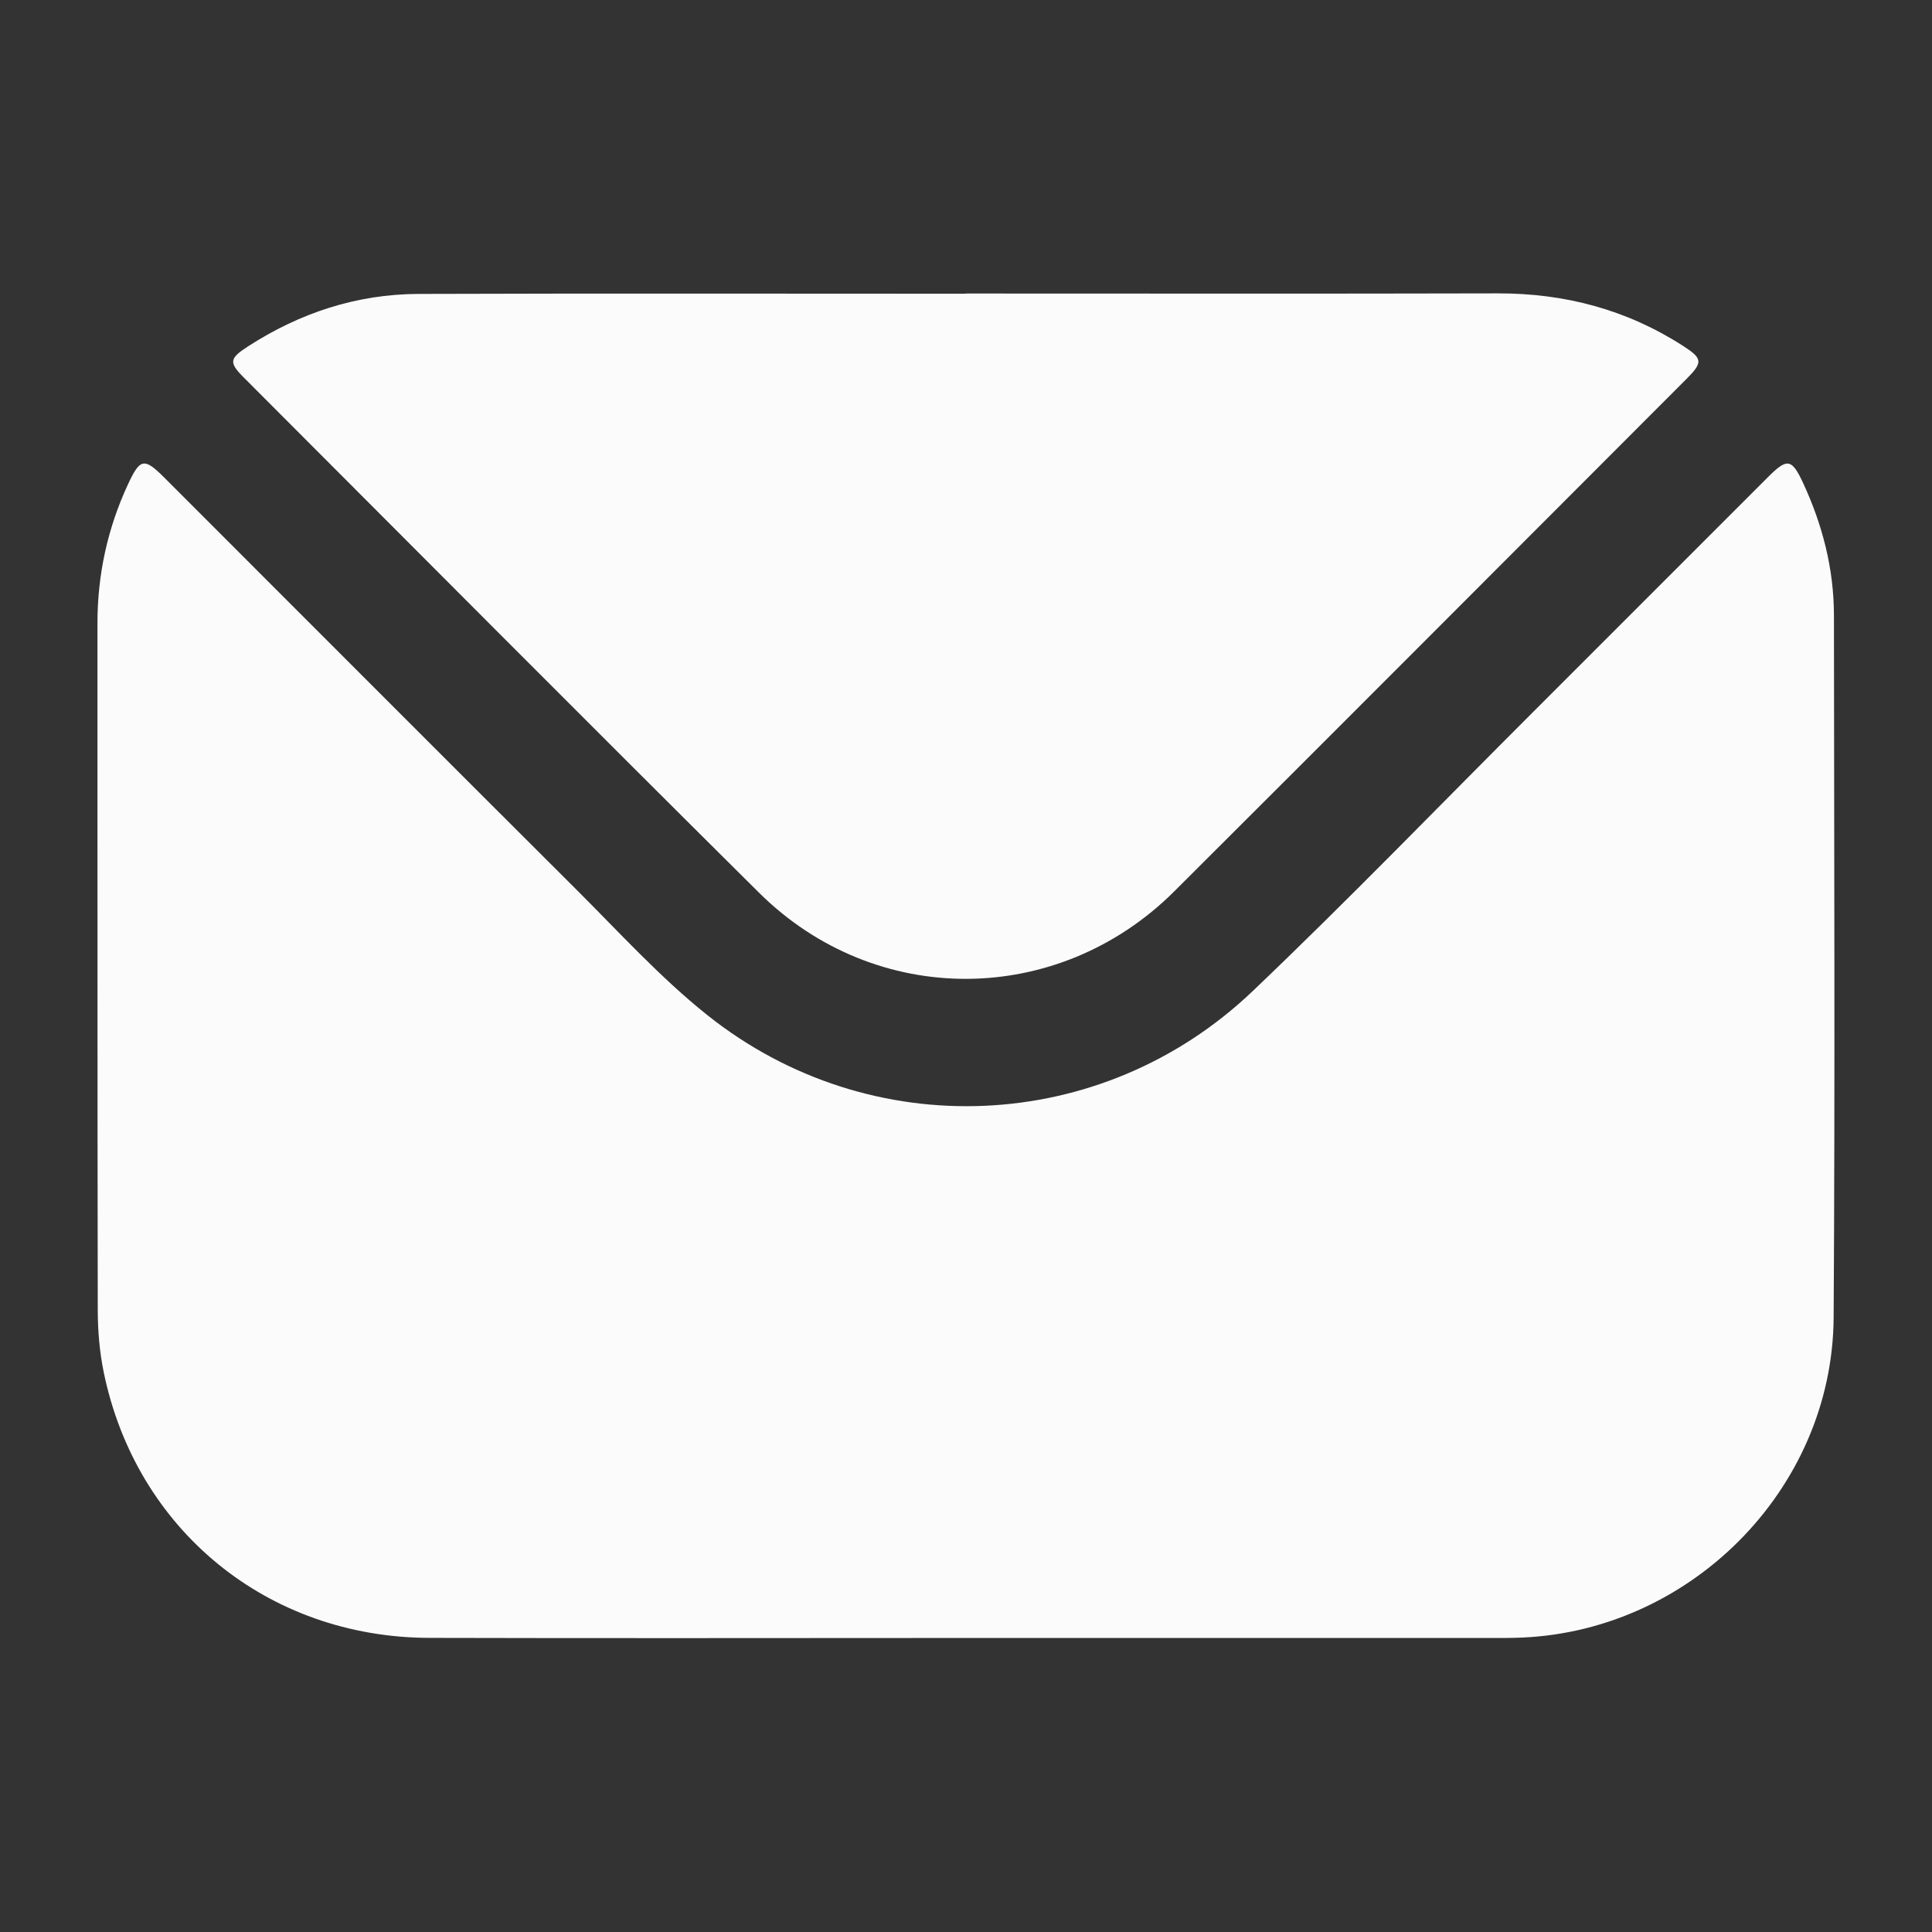 <?xml version="1.0" encoding="UTF-8"?>
<svg id="Layer_1" data-name="Layer 1" xmlns="http://www.w3.org/2000/svg" viewBox="0 0 384 384">
  <rect x="0" y="0" width="384" height="384" fill="#333333" stroke="none"/>
  <defs>
    <style>
      .cls-1 {
        fill: #fbfbfb;
        stroke-width: 0px;
      }
    </style>
  </defs>
  <path class="cls-1" d="M191.82,325.56c-35.5,0-71,.08-106.51-.02-32.13-.09-58.27-21.46-64.7-52.83-.82-4.01-1.17-8.18-1.18-12.28-.08-45.51-.04-91.02-.06-136.53,0-9.65,1.99-18.84,6.04-27.58,2.44-5.25,3.23-5.4,7.27-1.37,27.23,27.23,54.42,54.49,81.69,81.67,8.58,8.55,16.8,17.63,26.23,25.15,32.4,25.82,78.38,23.81,108.36-4.76,19-18.11,37.24-37.01,55.82-55.56,15.57-15.55,31.11-31.12,46.68-46.68,3.74-3.74,4.67-3.6,6.87,1.12,3.9,8.37,6.17,17.16,6.18,26.42.03,46.51.23,93.02-.06,139.53-.21,34.45-29.05,63.05-63.5,63.69-.62.01-1.25.03-1.87.03-35.75,0-71.5,0-107.26,0Z"/>
  <path class="cls-1" d="M191.94,58.34c35.25,0,70.5.06,105.75-.03,13.35-.03,25.68,3.24,36.91,10.49,3.81,2.46,3.88,3.23.62,6.5-33.93,33.96-67.82,67.96-101.81,101.85-23.13,23.06-59.4,23.26-82.56.27-34.25-33.99-68.26-68.22-102.37-102.36-3.02-3.02-2.91-3.81.81-6.21,10.32-6.66,21.61-10.39,33.9-10.43,36.25-.12,72.5-.04,108.75-.04v-.04Z"/>
</svg>